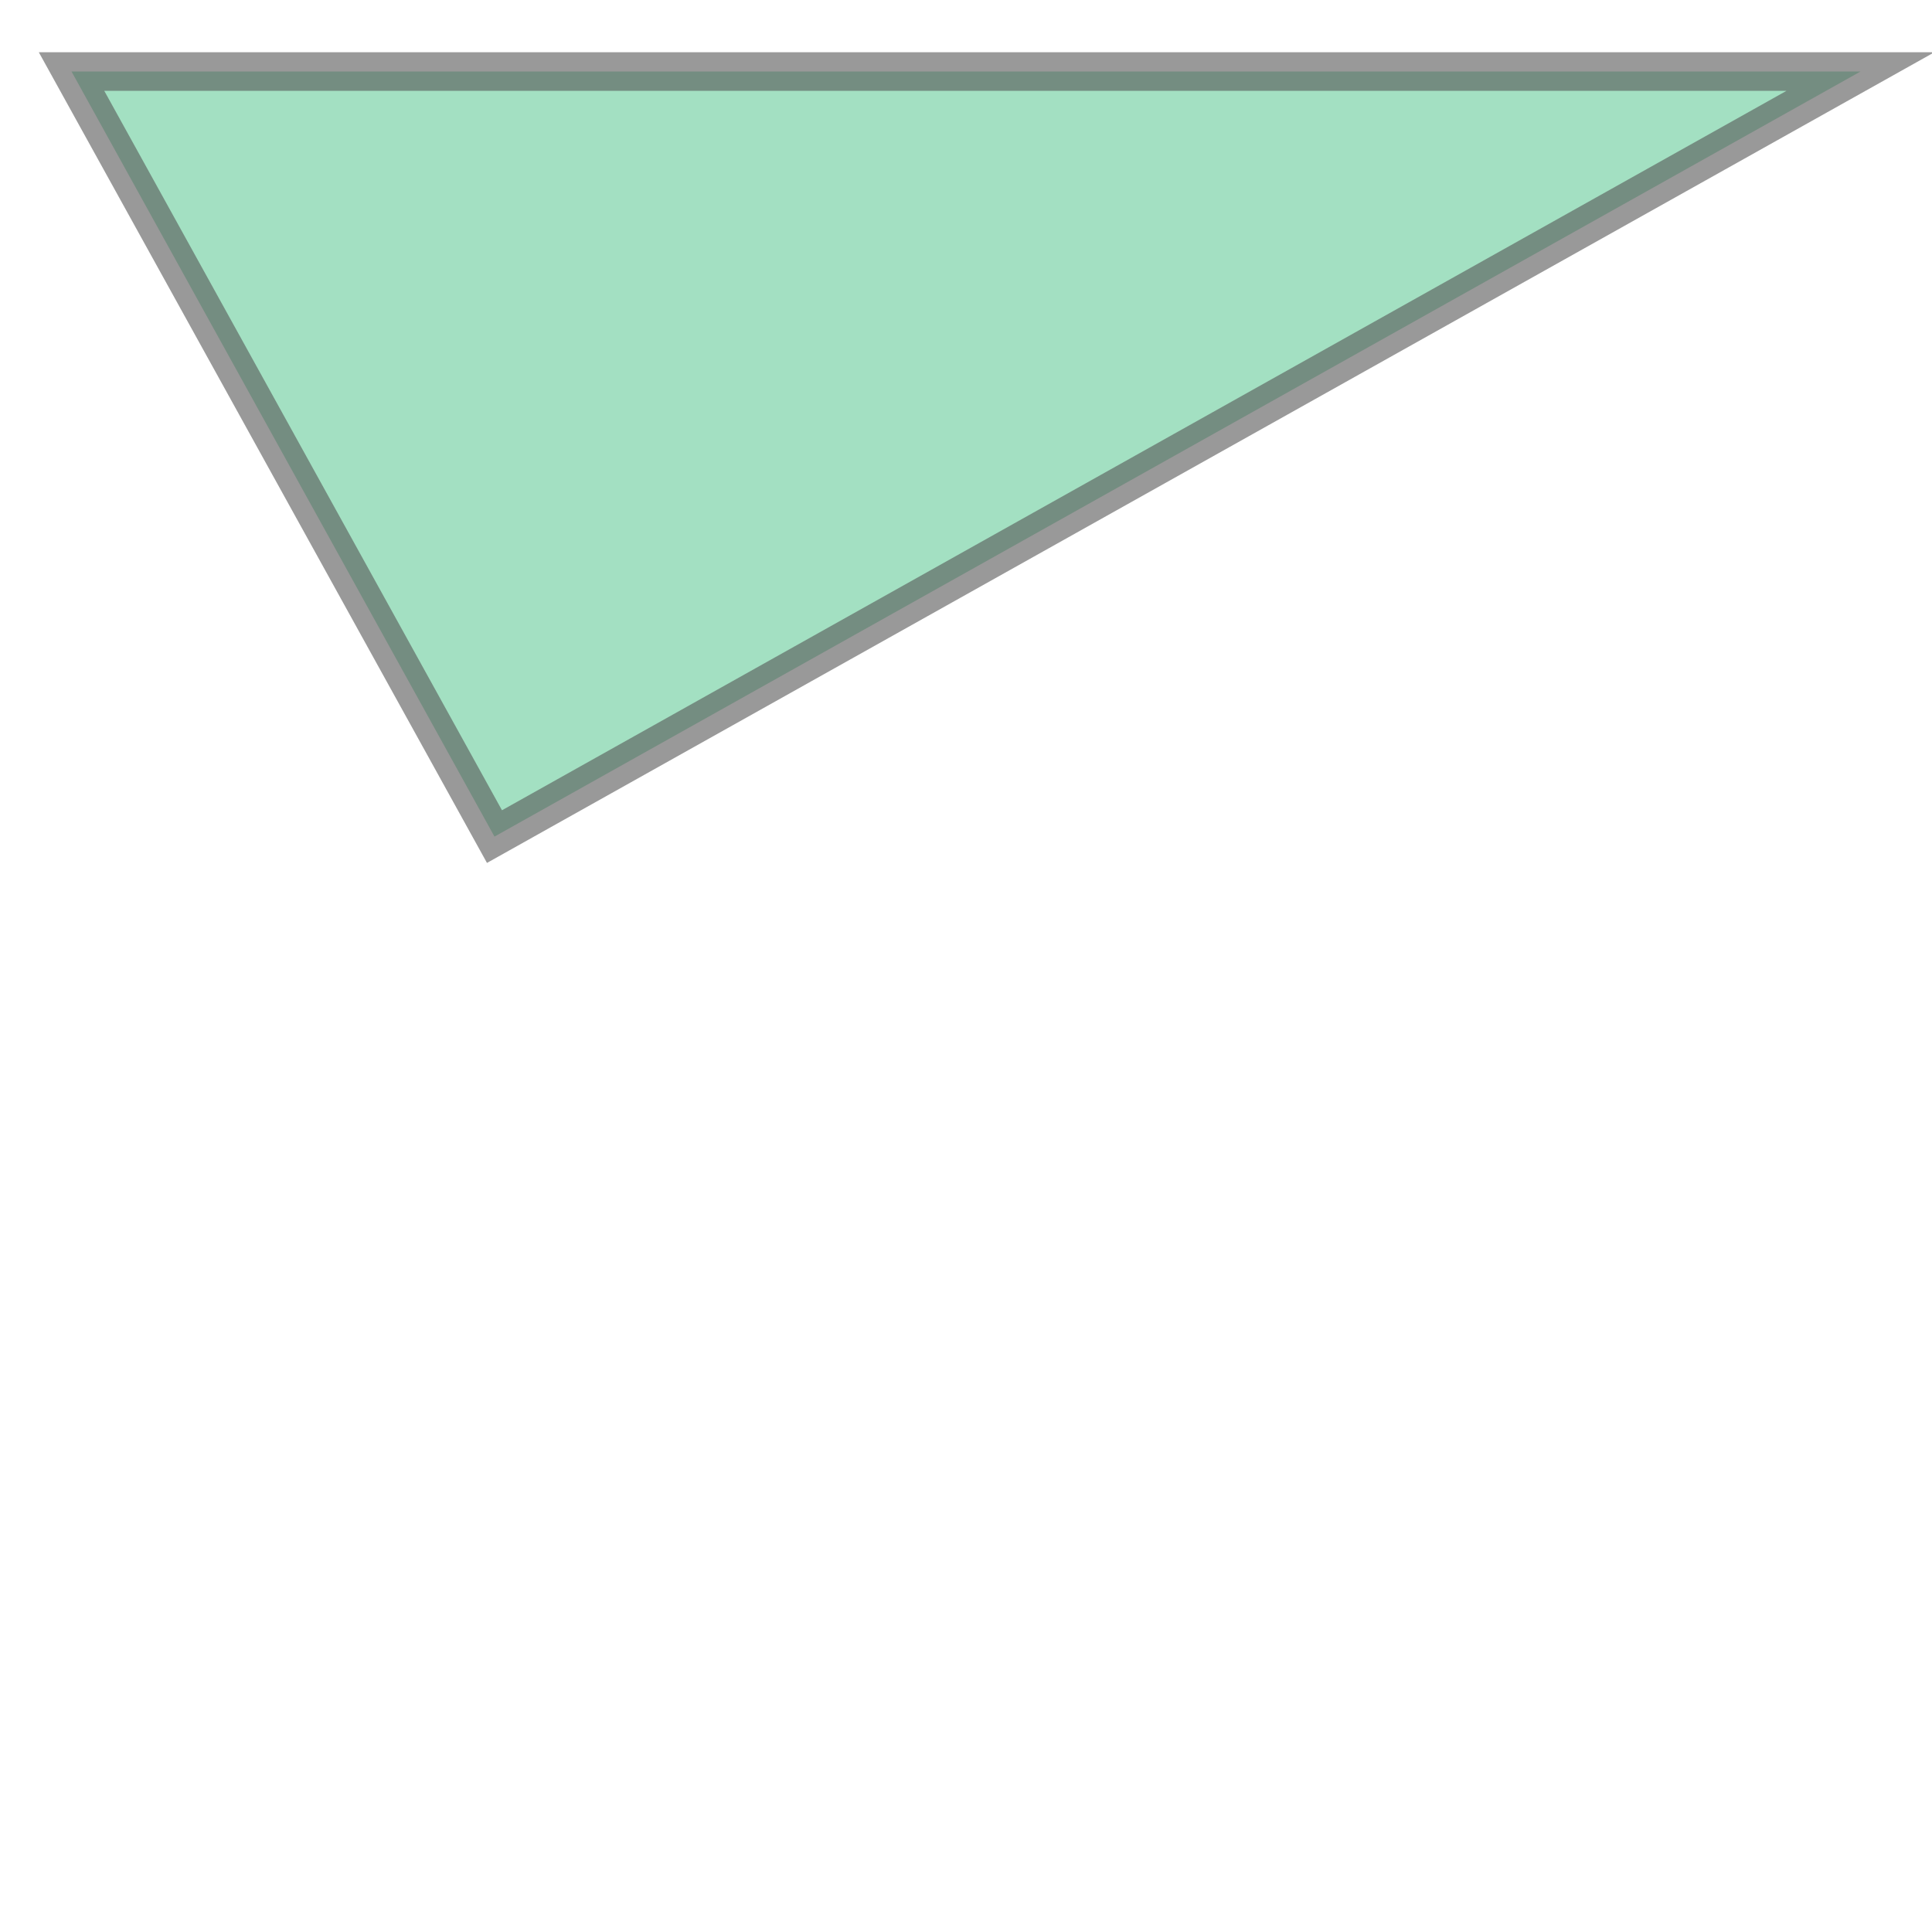 <svg xmlns="http://www.w3.org/2000/svg" xmlns:xlink="http://www.w3.org/1999/xlink" width="100.0" height="100.0" viewBox="379389.036 6689991.182 20.364 9.572" preserveAspectRatio="xMinYMin meet"><g transform="matrix(1,0,0,-1,0,13379991.936)"><path fill-rule="evenodd" fill="#66cc99" stroke="#555555" stroke-width="0.407" opacity="0.6" d="M 379394.248,6689991.936 L 379389.79,6690000.0 L 379408.646,6690000.0 L 379394.248,6689991.936 z" /></g></svg>